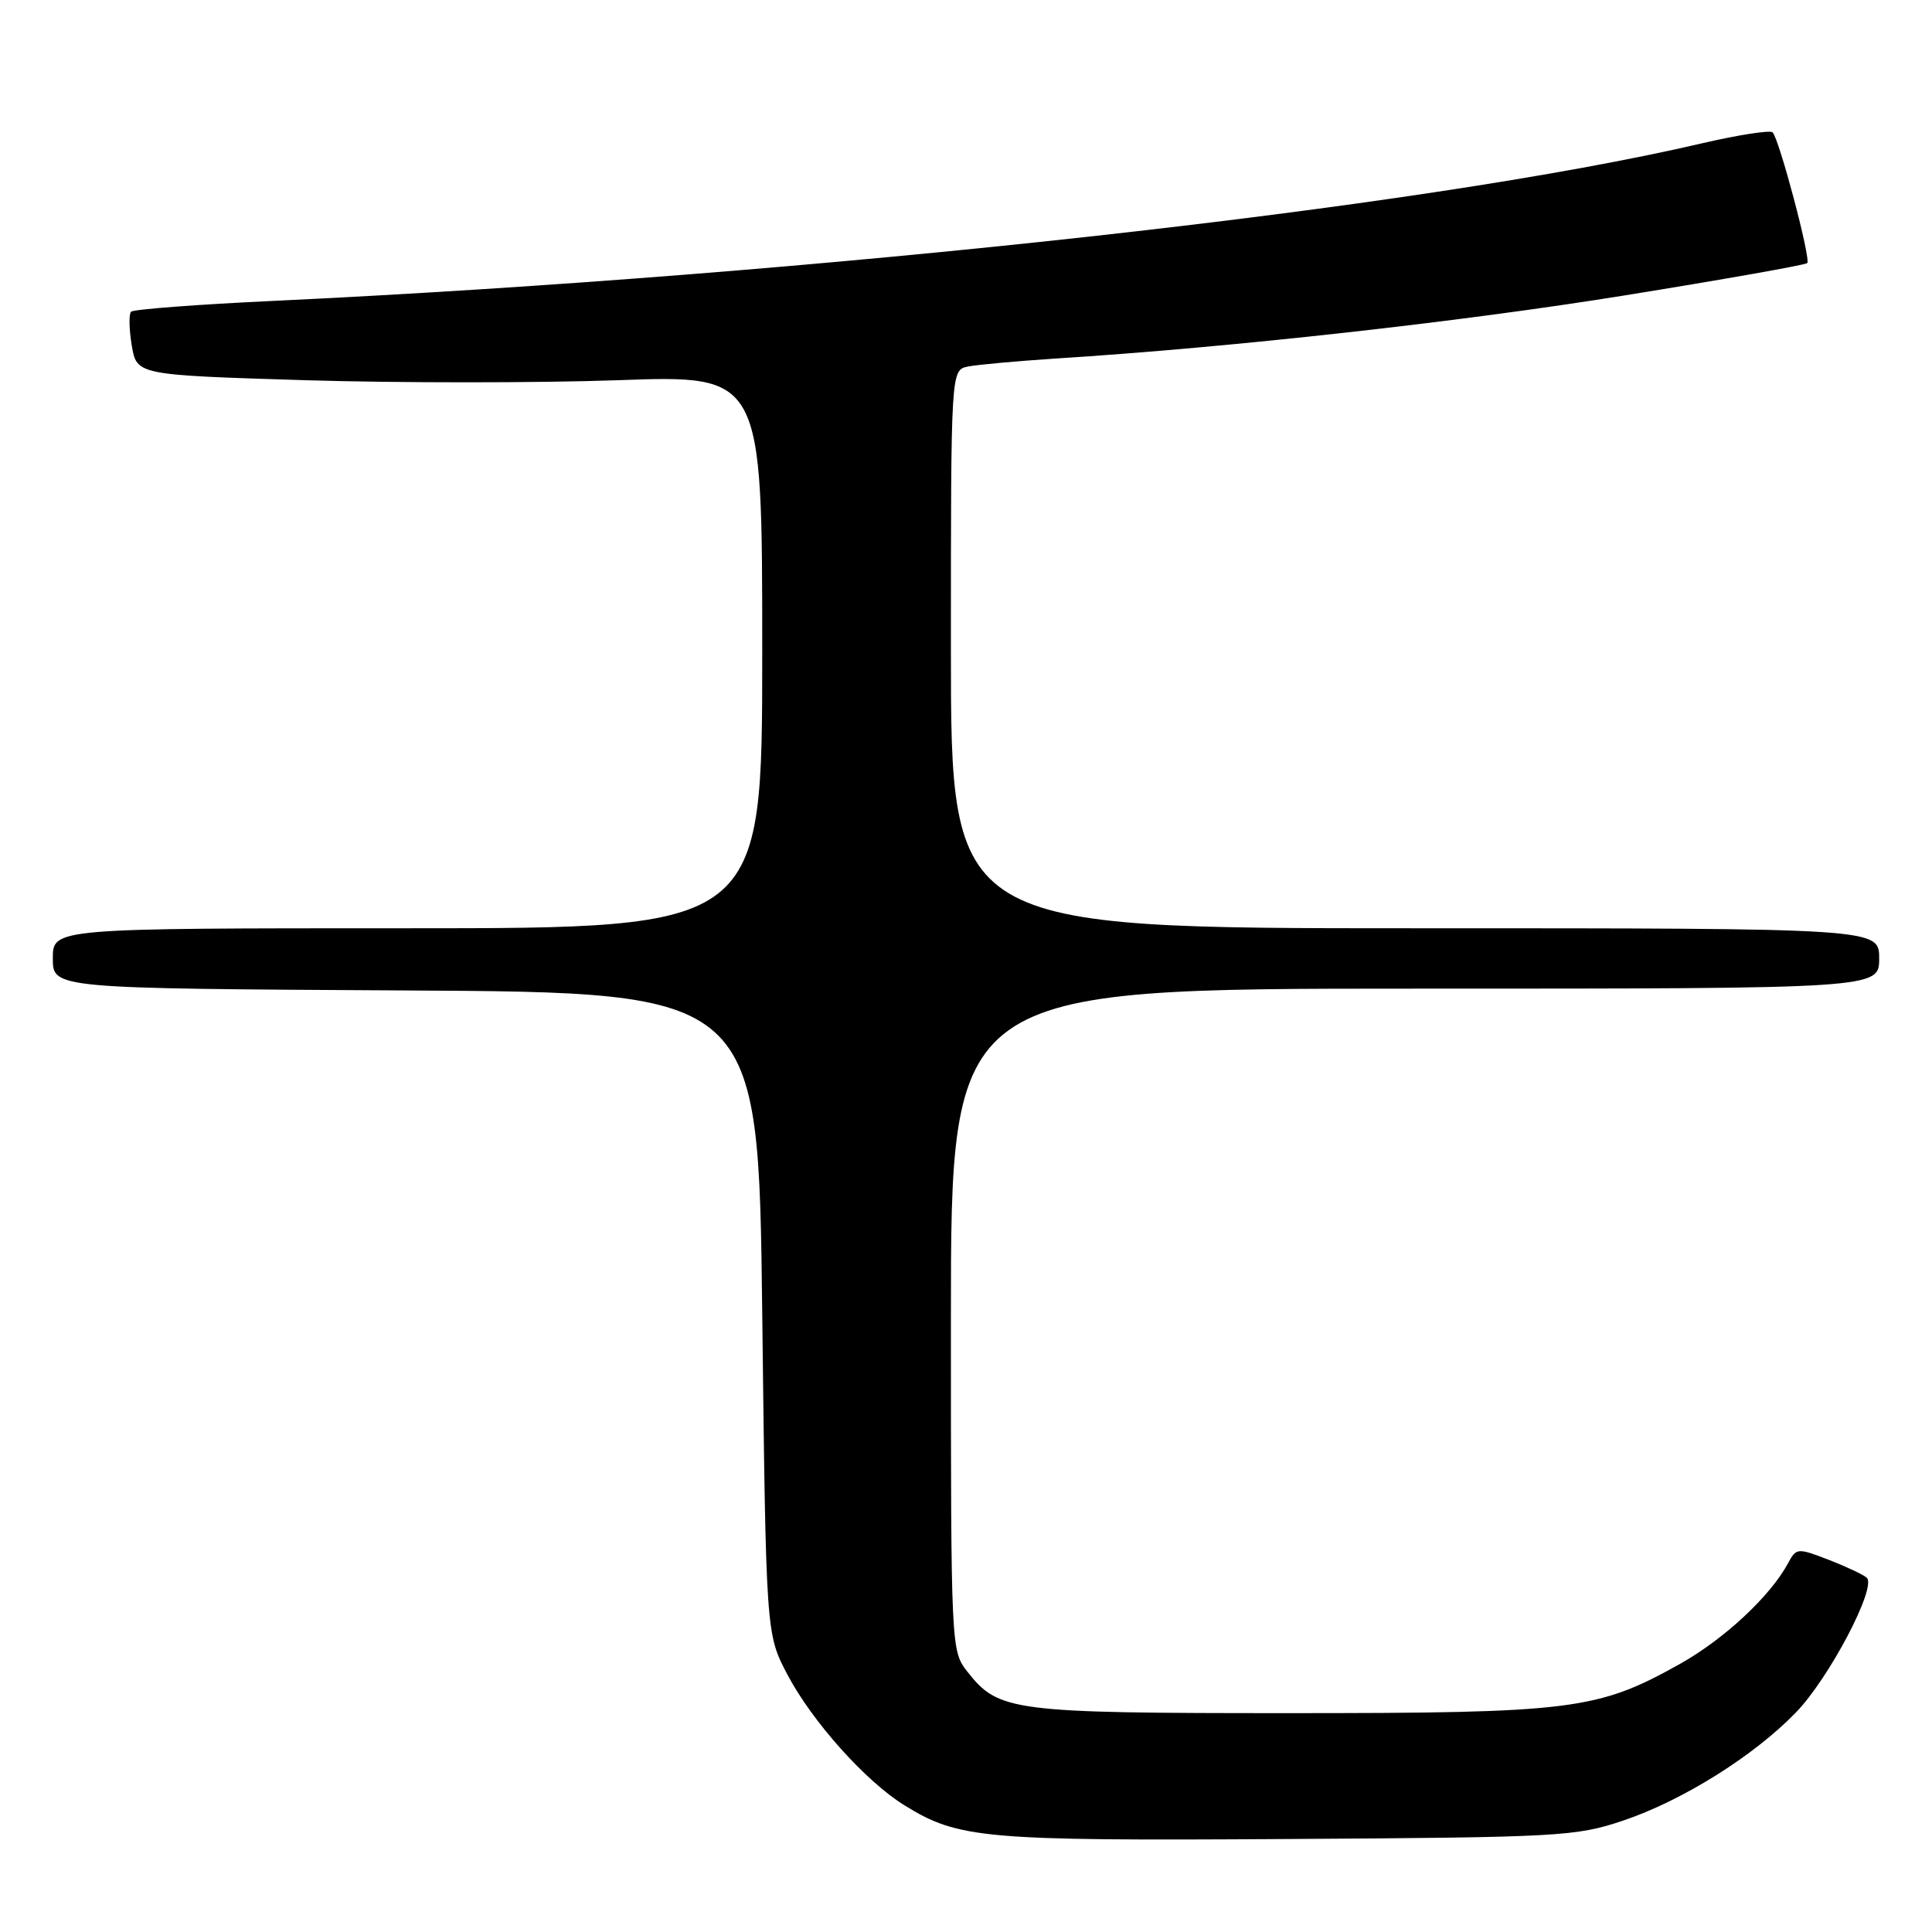 <?xml version="1.0" encoding="UTF-8" standalone="no"?>
<!DOCTYPE svg PUBLIC "-//W3C//DTD SVG 1.1//EN" "http://www.w3.org/Graphics/SVG/1.1/DTD/svg11.dtd" >
<svg xmlns="http://www.w3.org/2000/svg" xmlns:xlink="http://www.w3.org/1999/xlink" version="1.1" viewBox="0 0 256 256">
 <g >
 <path fill="currentColor"
d=" M 215.07 241.24 C 222.91 238.60 232.36 232.70 237.96 226.92 C 242.36 222.39 248.73 210.27 247.35 209.05 C 246.88 208.64 244.60 207.57 242.28 206.67 C 238.18 205.09 238.02 205.10 236.94 207.11 C 234.60 211.48 228.46 217.20 222.60 220.48 C 211.67 226.59 208.44 227.00 170.76 227.00 C 134.03 227.00 132.33 226.78 128.17 221.49 C 126.02 218.75 126.00 218.35 126.00 174.87 C 126.00 131.00 126.00 131.00 187.50 131.00 C 249.00 131.00 249.00 131.00 249.00 127.00 C 249.00 123.00 249.00 123.00 187.50 123.00 C 126.00 123.00 126.00 123.00 126.00 86.02 C 126.00 49.04 126.00 49.04 128.25 48.57 C 129.49 48.32 134.78 47.84 140.00 47.50 C 163.07 46.04 193.49 42.66 215.36 39.13 C 228.38 37.03 239.23 35.11 239.47 34.86 C 239.98 34.35 235.76 18.43 234.88 17.54 C 234.55 17.22 230.34 17.87 225.52 18.99 C 188.59 27.61 108.51 36.43 36.22 39.87 C 26.16 40.34 17.68 40.99 17.37 41.30 C 17.06 41.61 17.10 43.63 17.46 45.78 C 18.12 49.69 18.12 49.69 40.43 50.38 C 52.69 50.75 71.34 50.75 81.86 50.38 C 101.00 49.69 101.00 49.69 101.00 86.34 C 101.00 123.00 101.00 123.00 54.00 123.00 C 7.00 123.00 7.00 123.00 7.00 126.99 C 7.00 130.98 7.00 130.98 53.75 131.24 C 100.50 131.50 100.50 131.50 101.00 174.00 C 101.50 216.50 101.50 216.50 104.33 221.88 C 107.61 228.11 114.71 236.04 119.84 239.21 C 127.02 243.65 130.27 243.93 170.50 243.68 C 206.70 243.46 208.81 243.34 215.07 241.24 Z "/>
</g>
</svg>